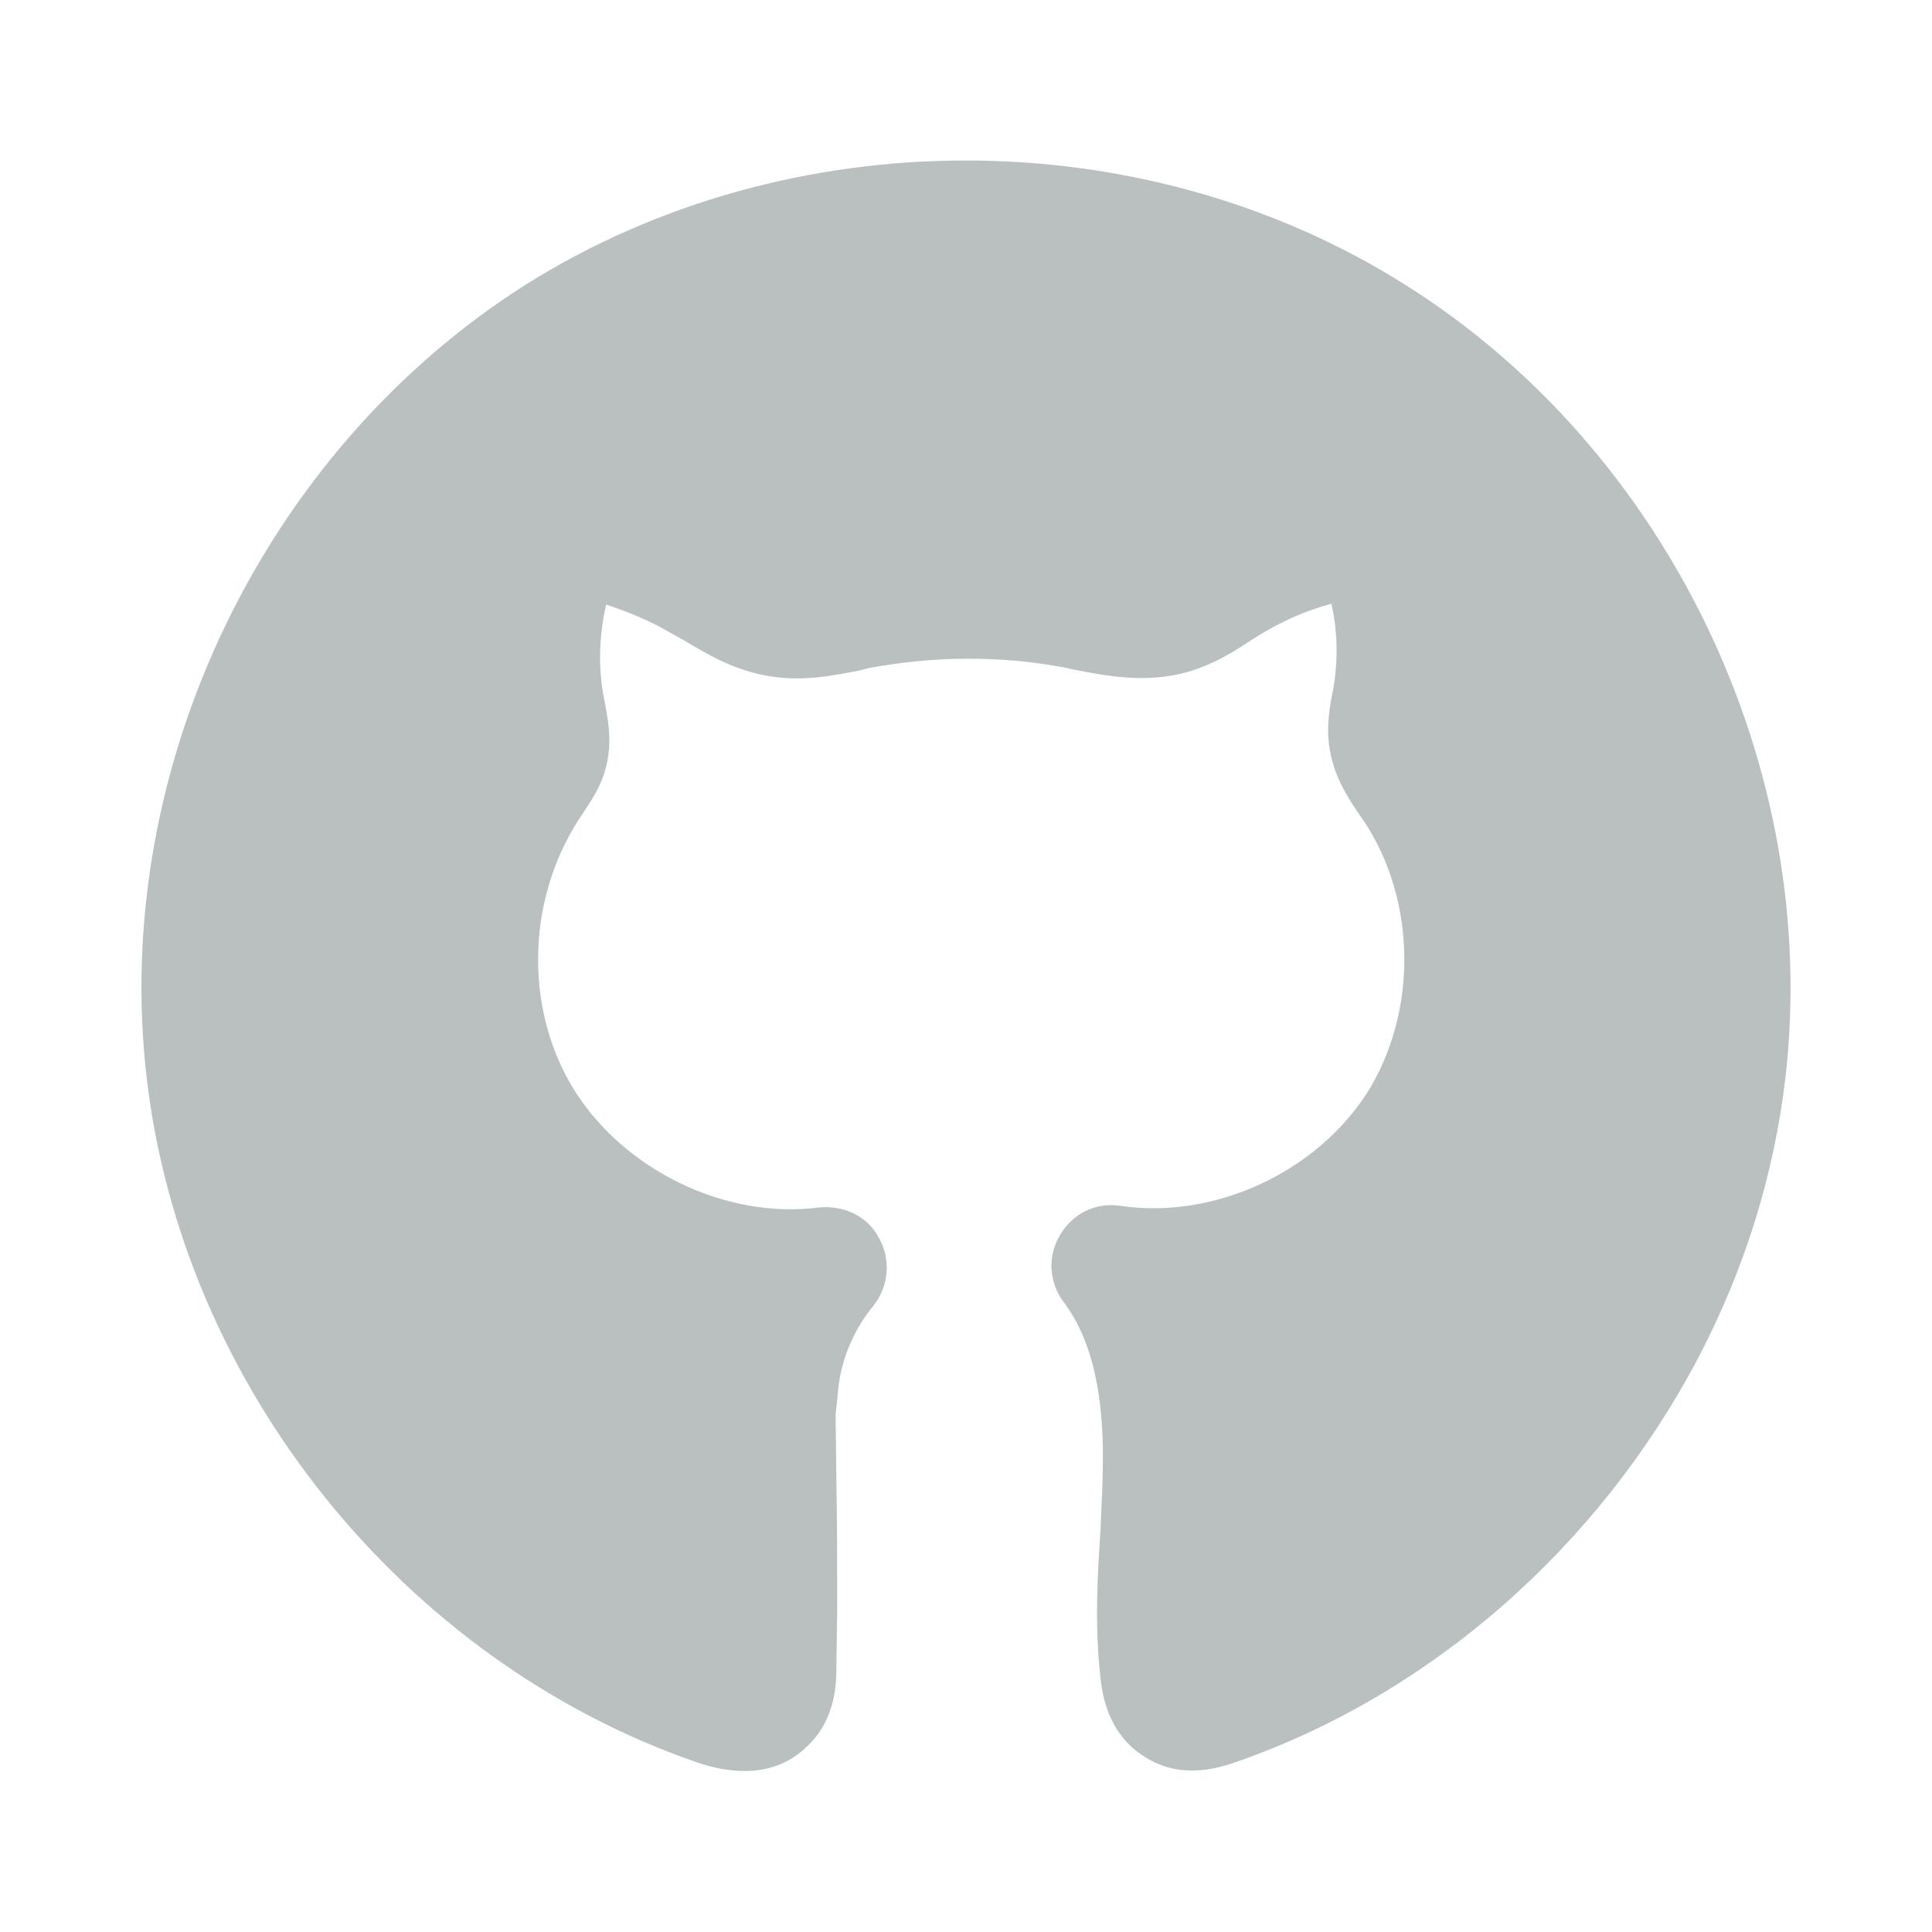<svg width="24" height="24" viewBox="0 0 24 24" fill="none" xmlns="http://www.w3.org/2000/svg">
<path d="M17.46 3.54C14.2 1.48 9.81 1.48 6.54 3.53C3.28 5.59 1.38 9.54 1.82 13.37C2.26 17.21 5.01 20.63 8.65 21.89C8.88 21.97 9.08 22 9.25 22C9.62 22 9.87 21.85 10.03 21.69C10.39 21.35 10.39 20.89 10.39 20.69L10.4 19.98C10.4 19.46 10.4 18.94 10.39 18.42L10.38 17.57L10.42 17.19C10.47 16.84 10.62 16.5 10.85 16.22C11.04 15.98 11.07 15.65 10.92 15.38C10.78 15.11 10.49 14.97 10.17 15C9.01 15.15 7.74 14.53 7.12 13.52C6.5 12.5 6.54 11.11 7.25 10.09C7.34 9.95 7.47 9.77 7.53 9.52C7.61 9.2 7.55 8.92 7.5 8.66C7.43 8.29 7.44 7.9 7.53 7.51C7.8 7.6 8.07 7.71 8.31 7.85L8.49 7.95C8.77 8.12 9.12 8.33 9.56 8.4C9.97 8.47 10.36 8.39 10.67 8.33L10.79 8.3C11.58 8.15 12.42 8.14 13.21 8.29L13.35 8.32C13.76 8.4 14.28 8.5 14.81 8.33C15.09 8.24 15.32 8.1 15.5 7.98L15.61 7.91C15.9 7.73 16.2 7.59 16.54 7.5C16.61 7.82 16.63 8.17 16.56 8.57C16.52 8.76 16.47 9.03 16.52 9.32C16.58 9.67 16.76 9.94 16.95 10.21C17.6 11.2 17.61 12.58 16.98 13.58C16.34 14.57 15.08 15.15 13.92 14.98C13.61 14.93 13.32 15.08 13.17 15.34C13.01 15.6 13.03 15.93 13.21 16.17C13.55 16.62 13.71 17.27 13.7 18.17C13.7 18.45 13.68 18.74 13.67 19.02C13.63 19.61 13.6 20.21 13.67 20.84C13.69 21.02 13.75 21.54 14.23 21.83C14.69 22.12 15.17 21.95 15.35 21.89C17.77 21.05 19.86 19.22 21.1 16.86C21.68 15.75 22.04 14.58 22.18 13.38C22.62 9.54 20.72 5.59 17.46 3.54Z" fill="#BABFC0"/>
</svg>
